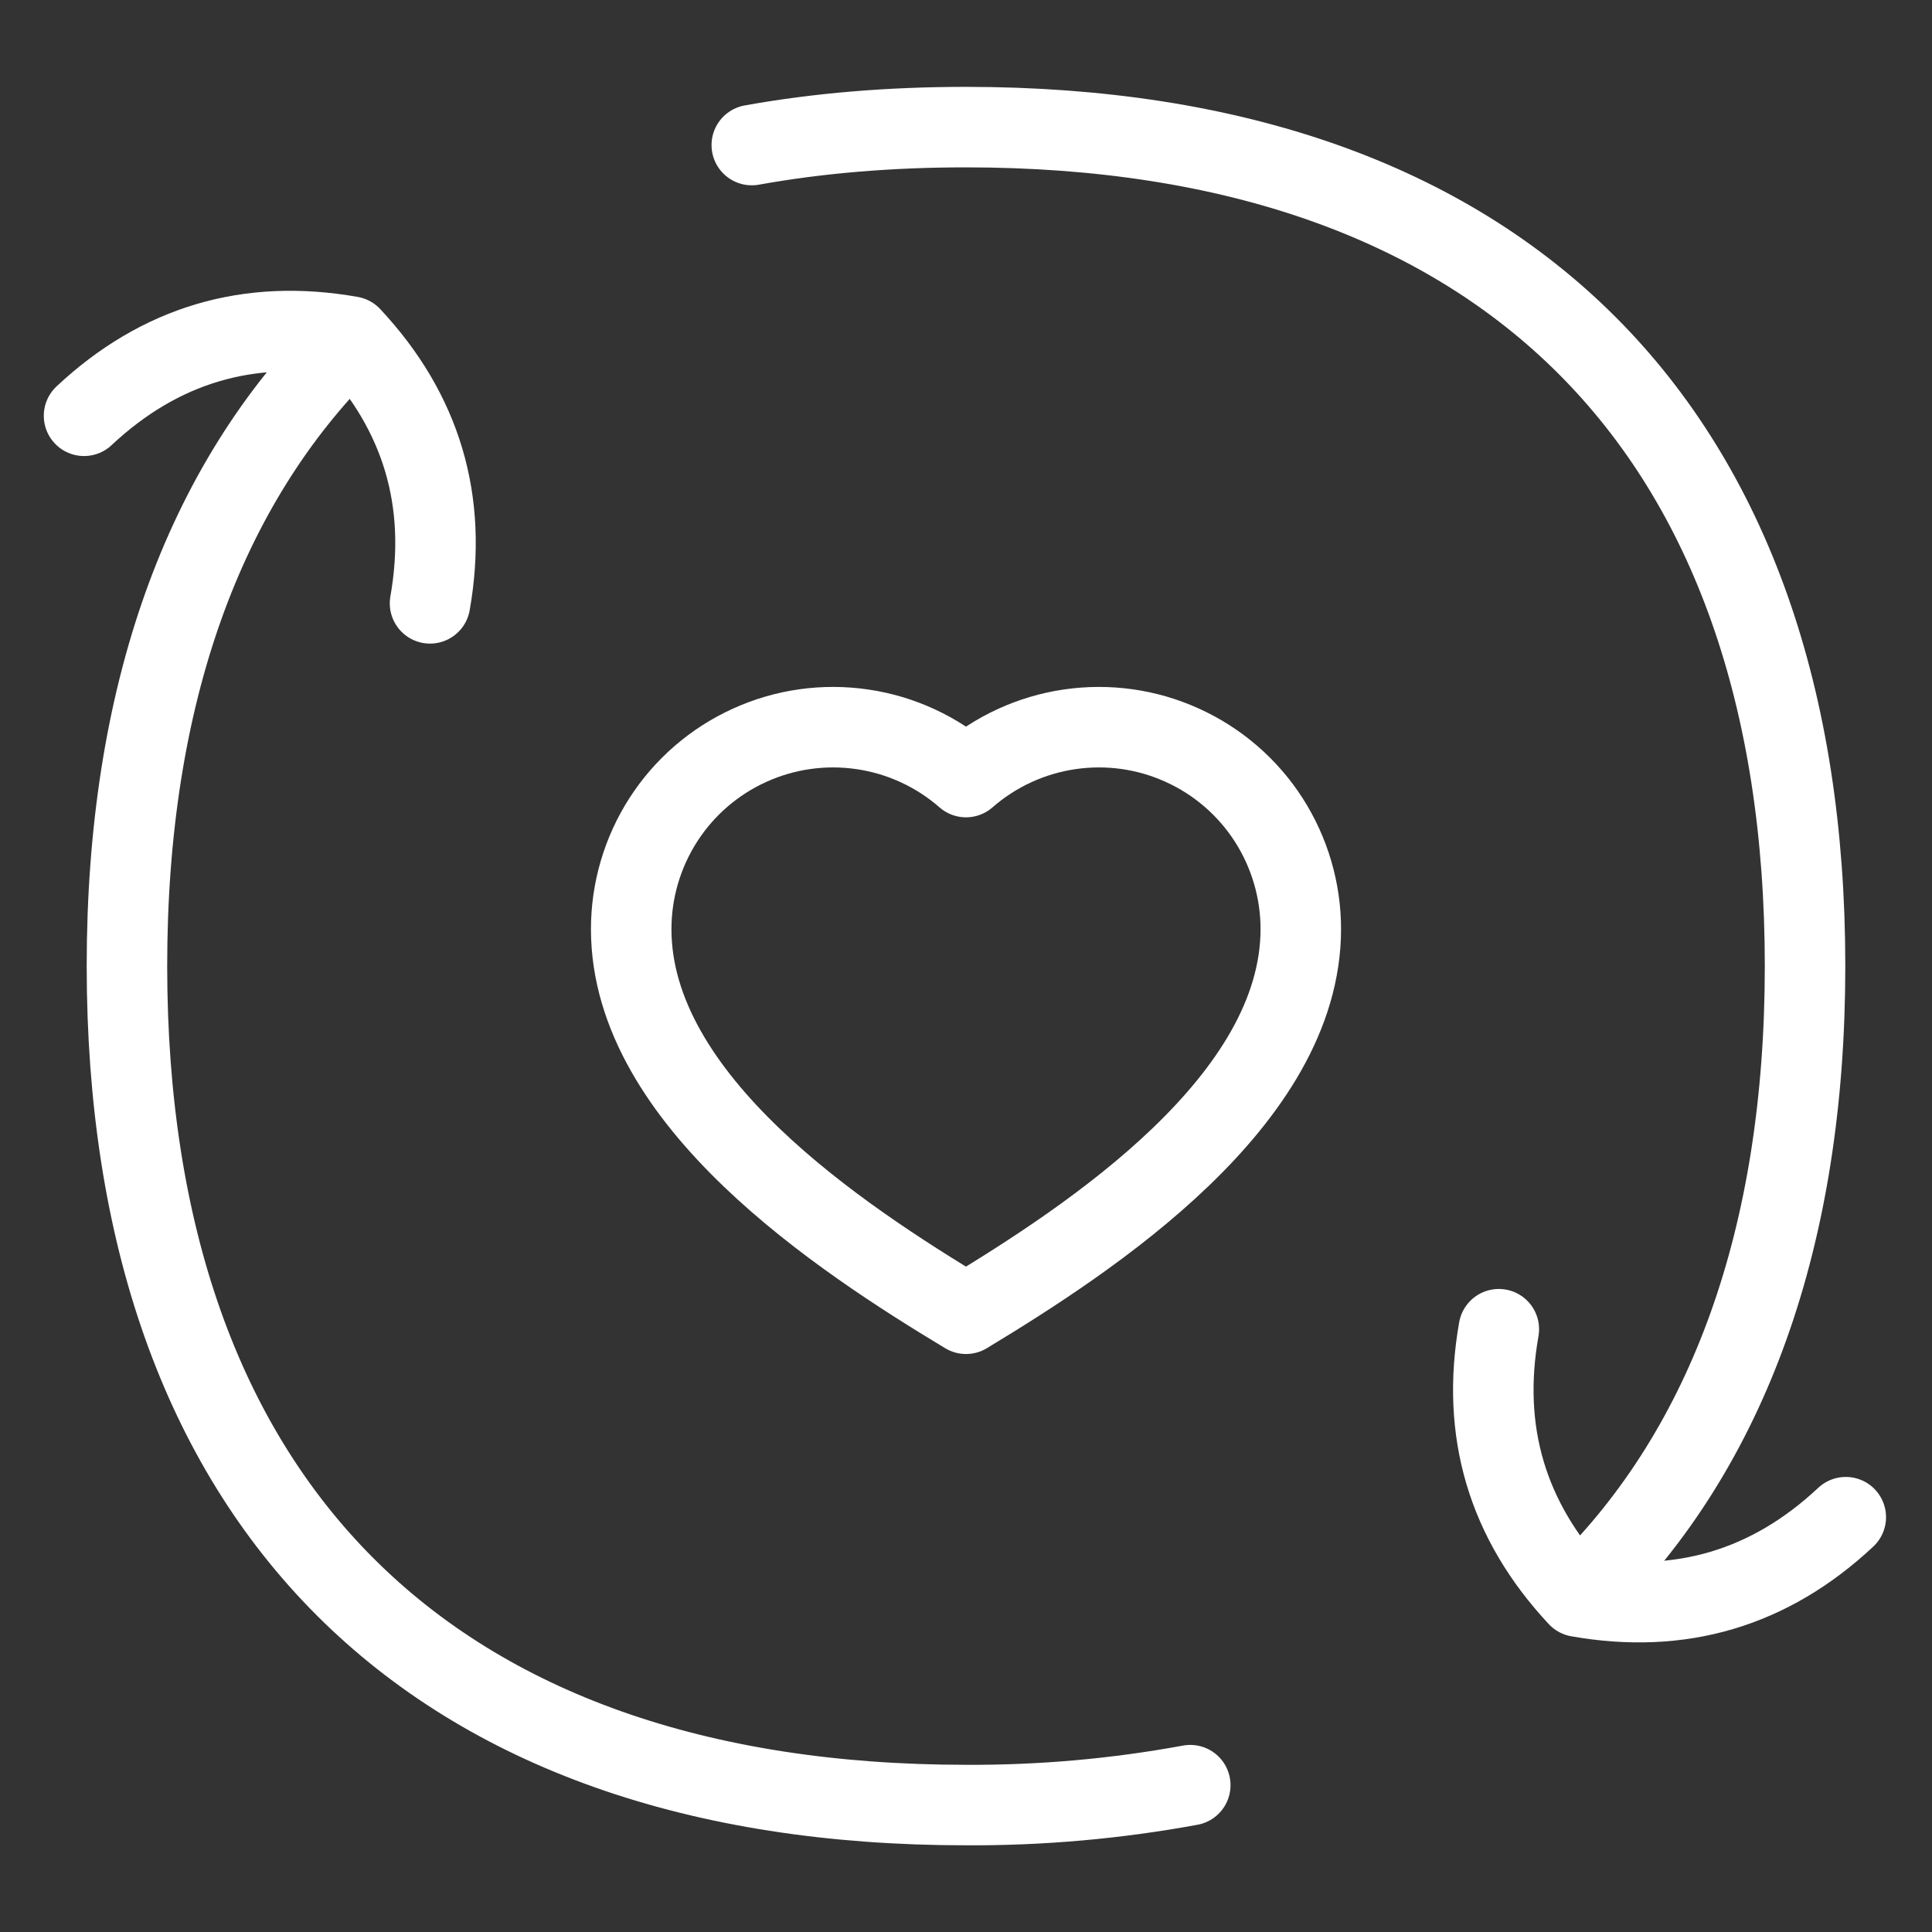 <svg width="24" height="24" viewBox="0 0 24 24" fill="none" xmlns="http://www.w3.org/2000/svg">
<rect x="0" y="0" width="24" height="24" fill="#333333" stroke="none"/>
<path d="M18.619 16.512C18.394 17.782 18.722 18.889 19.605 19.834C20.878 20.059 21.986 19.73 22.929 18.847M5.342 7.495C5.566 6.226 5.238 5.122 4.358 4.181C3.089 3.956 1.985 4.284 1.044 5.165M12 16.32C10.435 15.377 7.841 13.671 7.841 11.542C7.841 11.06 7.98 10.589 8.24 10.184C8.501 9.778 8.873 9.457 9.312 9.258C9.751 9.058 10.237 8.99 10.714 9.06C11.191 9.13 11.637 9.336 12 9.653C12.363 9.336 12.809 9.13 13.286 9.06C13.763 8.99 14.249 9.058 14.688 9.258C15.127 9.457 15.499 9.778 15.76 10.184C16.02 10.589 16.159 11.06 16.159 11.542C16.157 13.671 13.563 15.375 12 16.32Z" stroke="white" stroke-linecap="round" stroke-linejoin="round"/>
<path d="M14.786 22.176C13.867 22.345 12.934 22.428 12 22.423C5.331 22.423 1.577 18.669 1.577 12C1.577 8.643 2.527 6.027 4.32 4.255M9.339 1.802C10.167 1.653 11.054 1.579 12 1.579C18.669 1.579 22.423 5.33 22.423 12C22.423 15.36 21.47 17.979 19.671 19.752" stroke="white" stroke-linecap="round" stroke-linejoin="round"/>
</svg>
